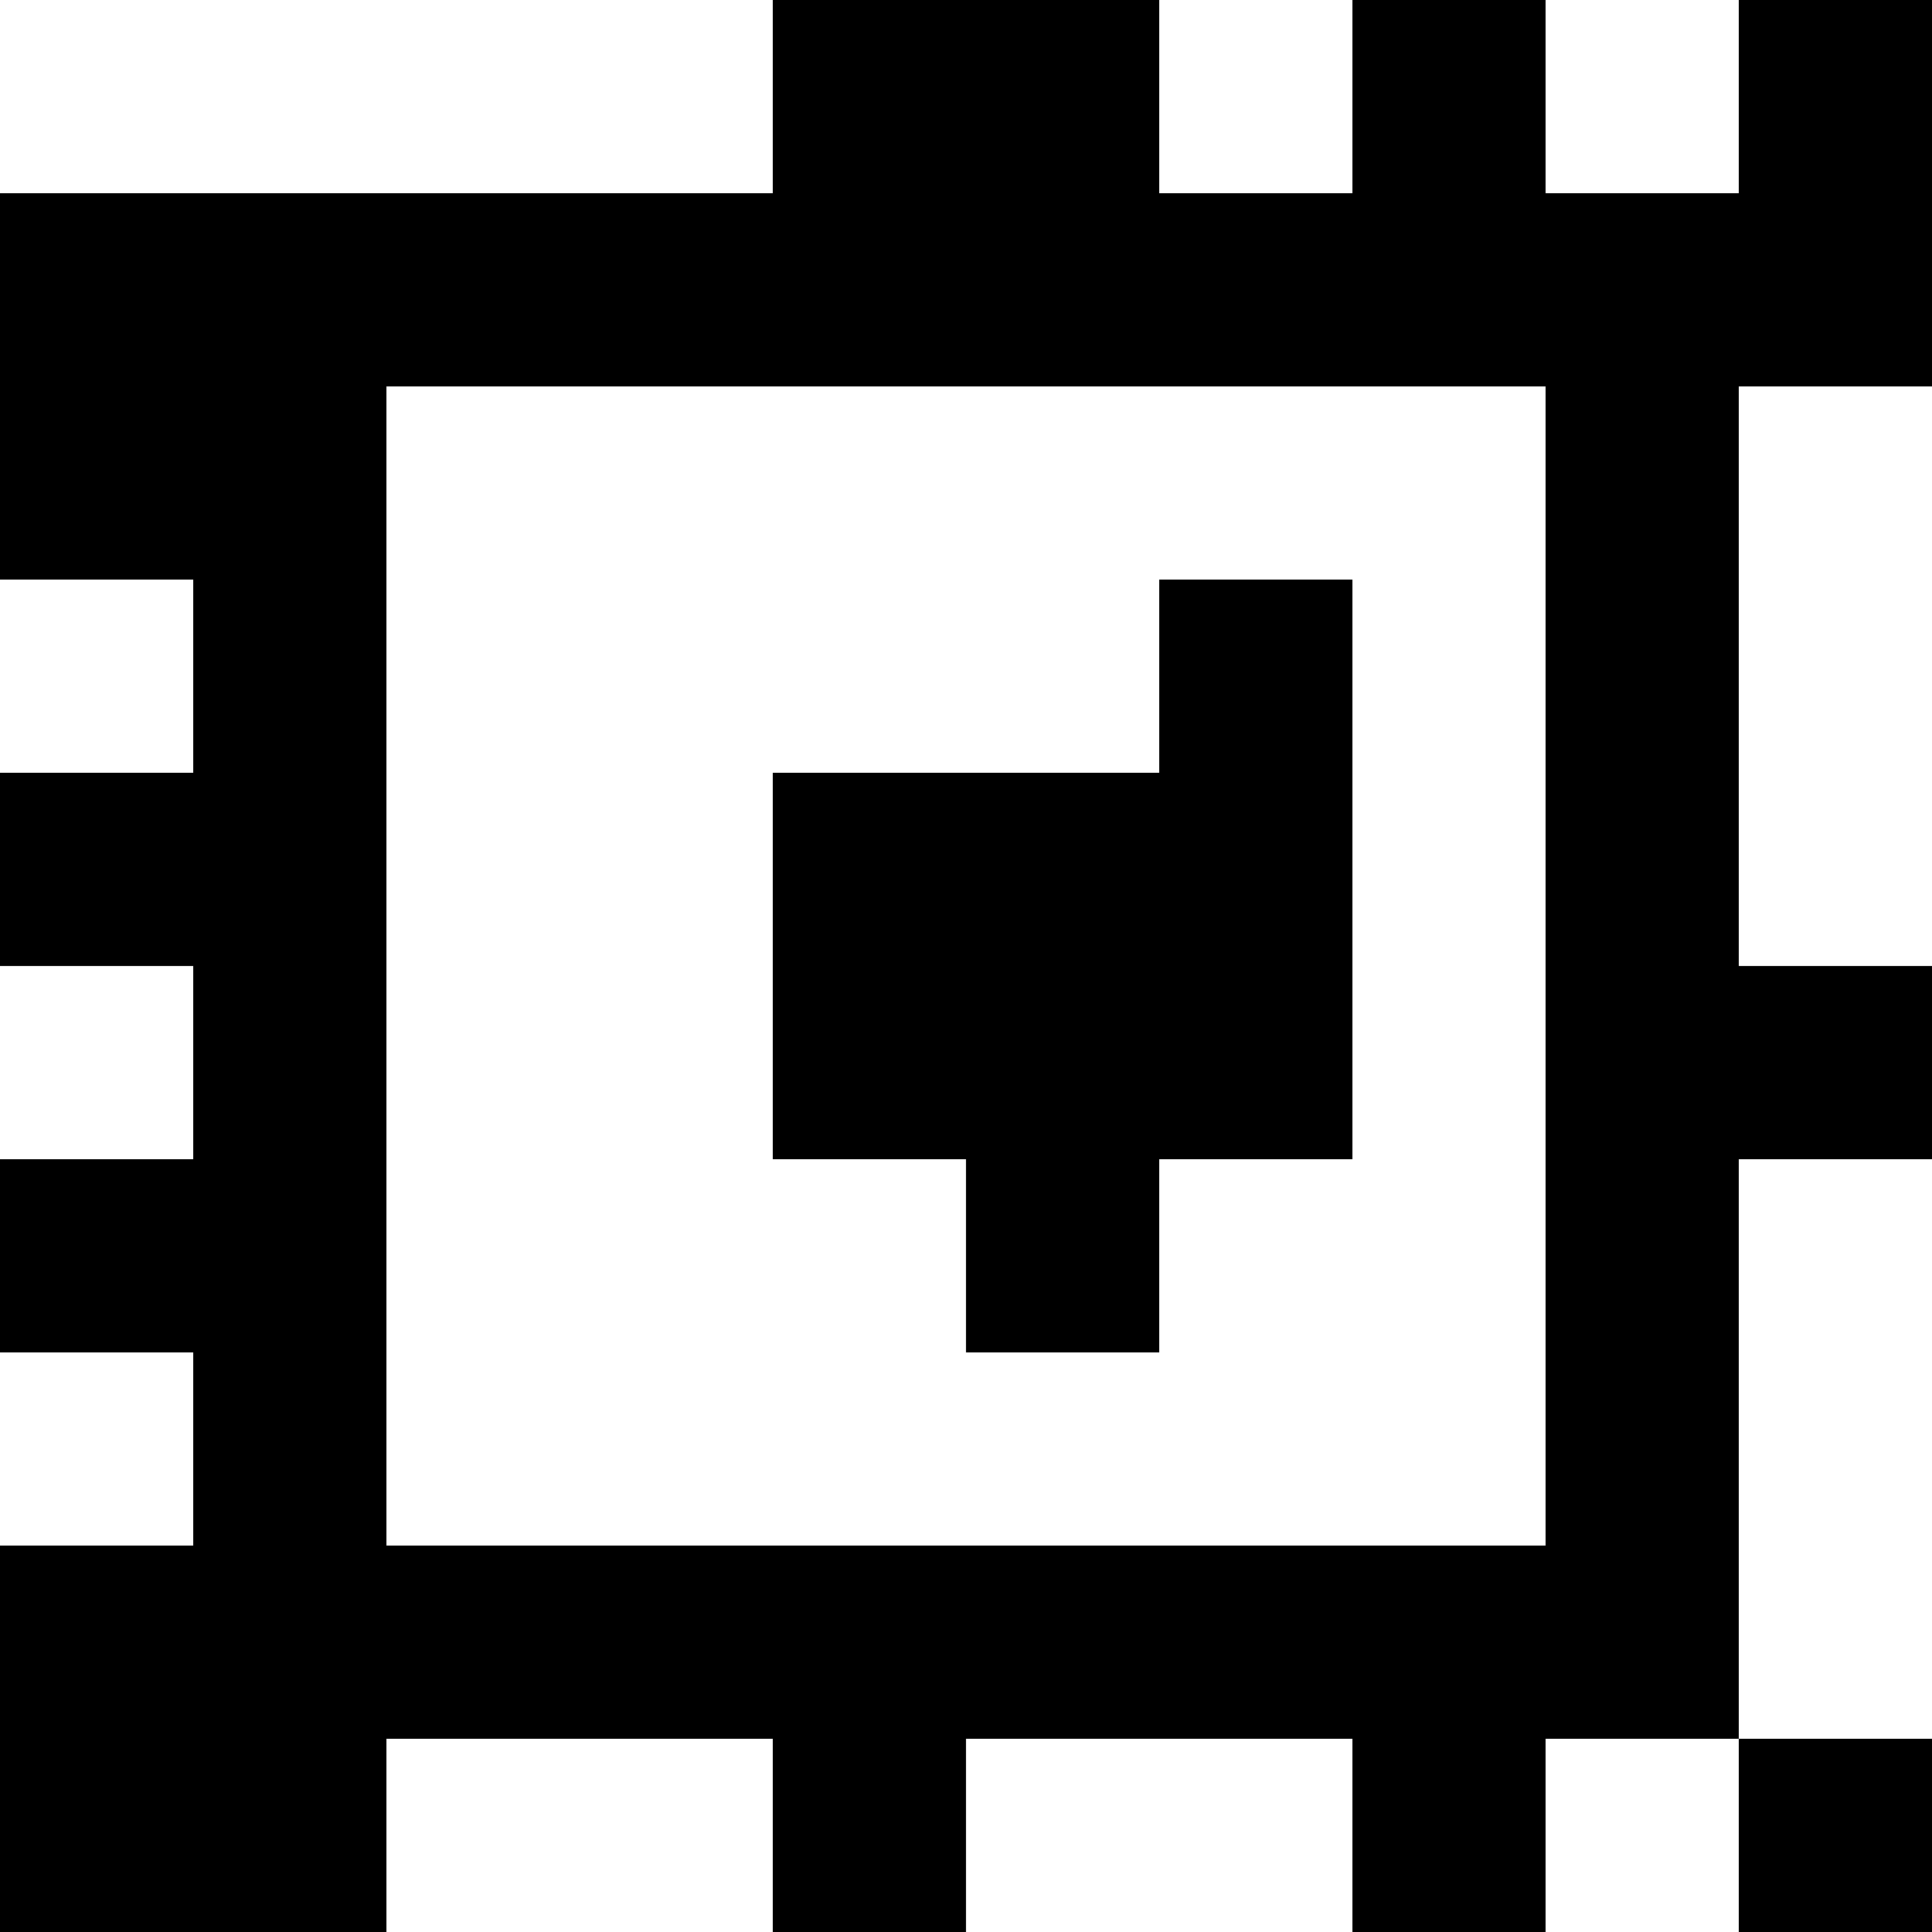 <?xml version="1.0" standalone="yes"?>
<svg xmlns="http://www.w3.org/2000/svg" width="100" height="100">
<rect width="100%" height="100%" fill="#808080" stroke="none"/>
<path style="fill:#ffffff; stroke:none;" d="M0 0L0 10L40 10L40 0L0 0z"/>
<path style="fill:#000000; stroke:none;" d="M40 0L40 10L0 10L0 30L10 30L10 40L0 40L0 50L10 50L10 60L0 60L0 70L10 70L10 80L0 80L0 100L20 100L20 90L40 90L40 100L50 100L50 90L70 90L70 100L80 100L80 90L90 90L90 100L100 100L100 90L90 90L90 60L100 60L100 50L90 50L90 20L100 20L100 0L90 0L90 10L80 10L80 0L70 0L70 10L60 10L60 0L40 0z"/>
<path style="fill:#ffffff; stroke:none;" d="M60 0L60 10L70 10L70 0L60 0M80 0L80 10L90 10L90 0L80 0M20 20L20 80L80 80L80 20L20 20M90 20L90 50L100 50L100 20L90 20M0 30L0 40L10 40L10 30L0 30z"/>
<path style="fill:#000000; stroke:none;" d="M60 30L60 40L40 40L40 60L50 60L50 70L60 70L60 60L70 60L70 30L60 30z"/>
<path style="fill:#ffffff; stroke:none;" d="M0 50L0 60L10 60L10 50L0 50M90 60L90 90L100 90L100 60L90 60M0 70L0 80L10 80L10 70L0 70M20 90L20 100L40 100L40 90L20 90M50 90L50 100L70 100L70 90L50 90M80 90L80 100L90 100L90 90L80 90z"/>
</svg>
